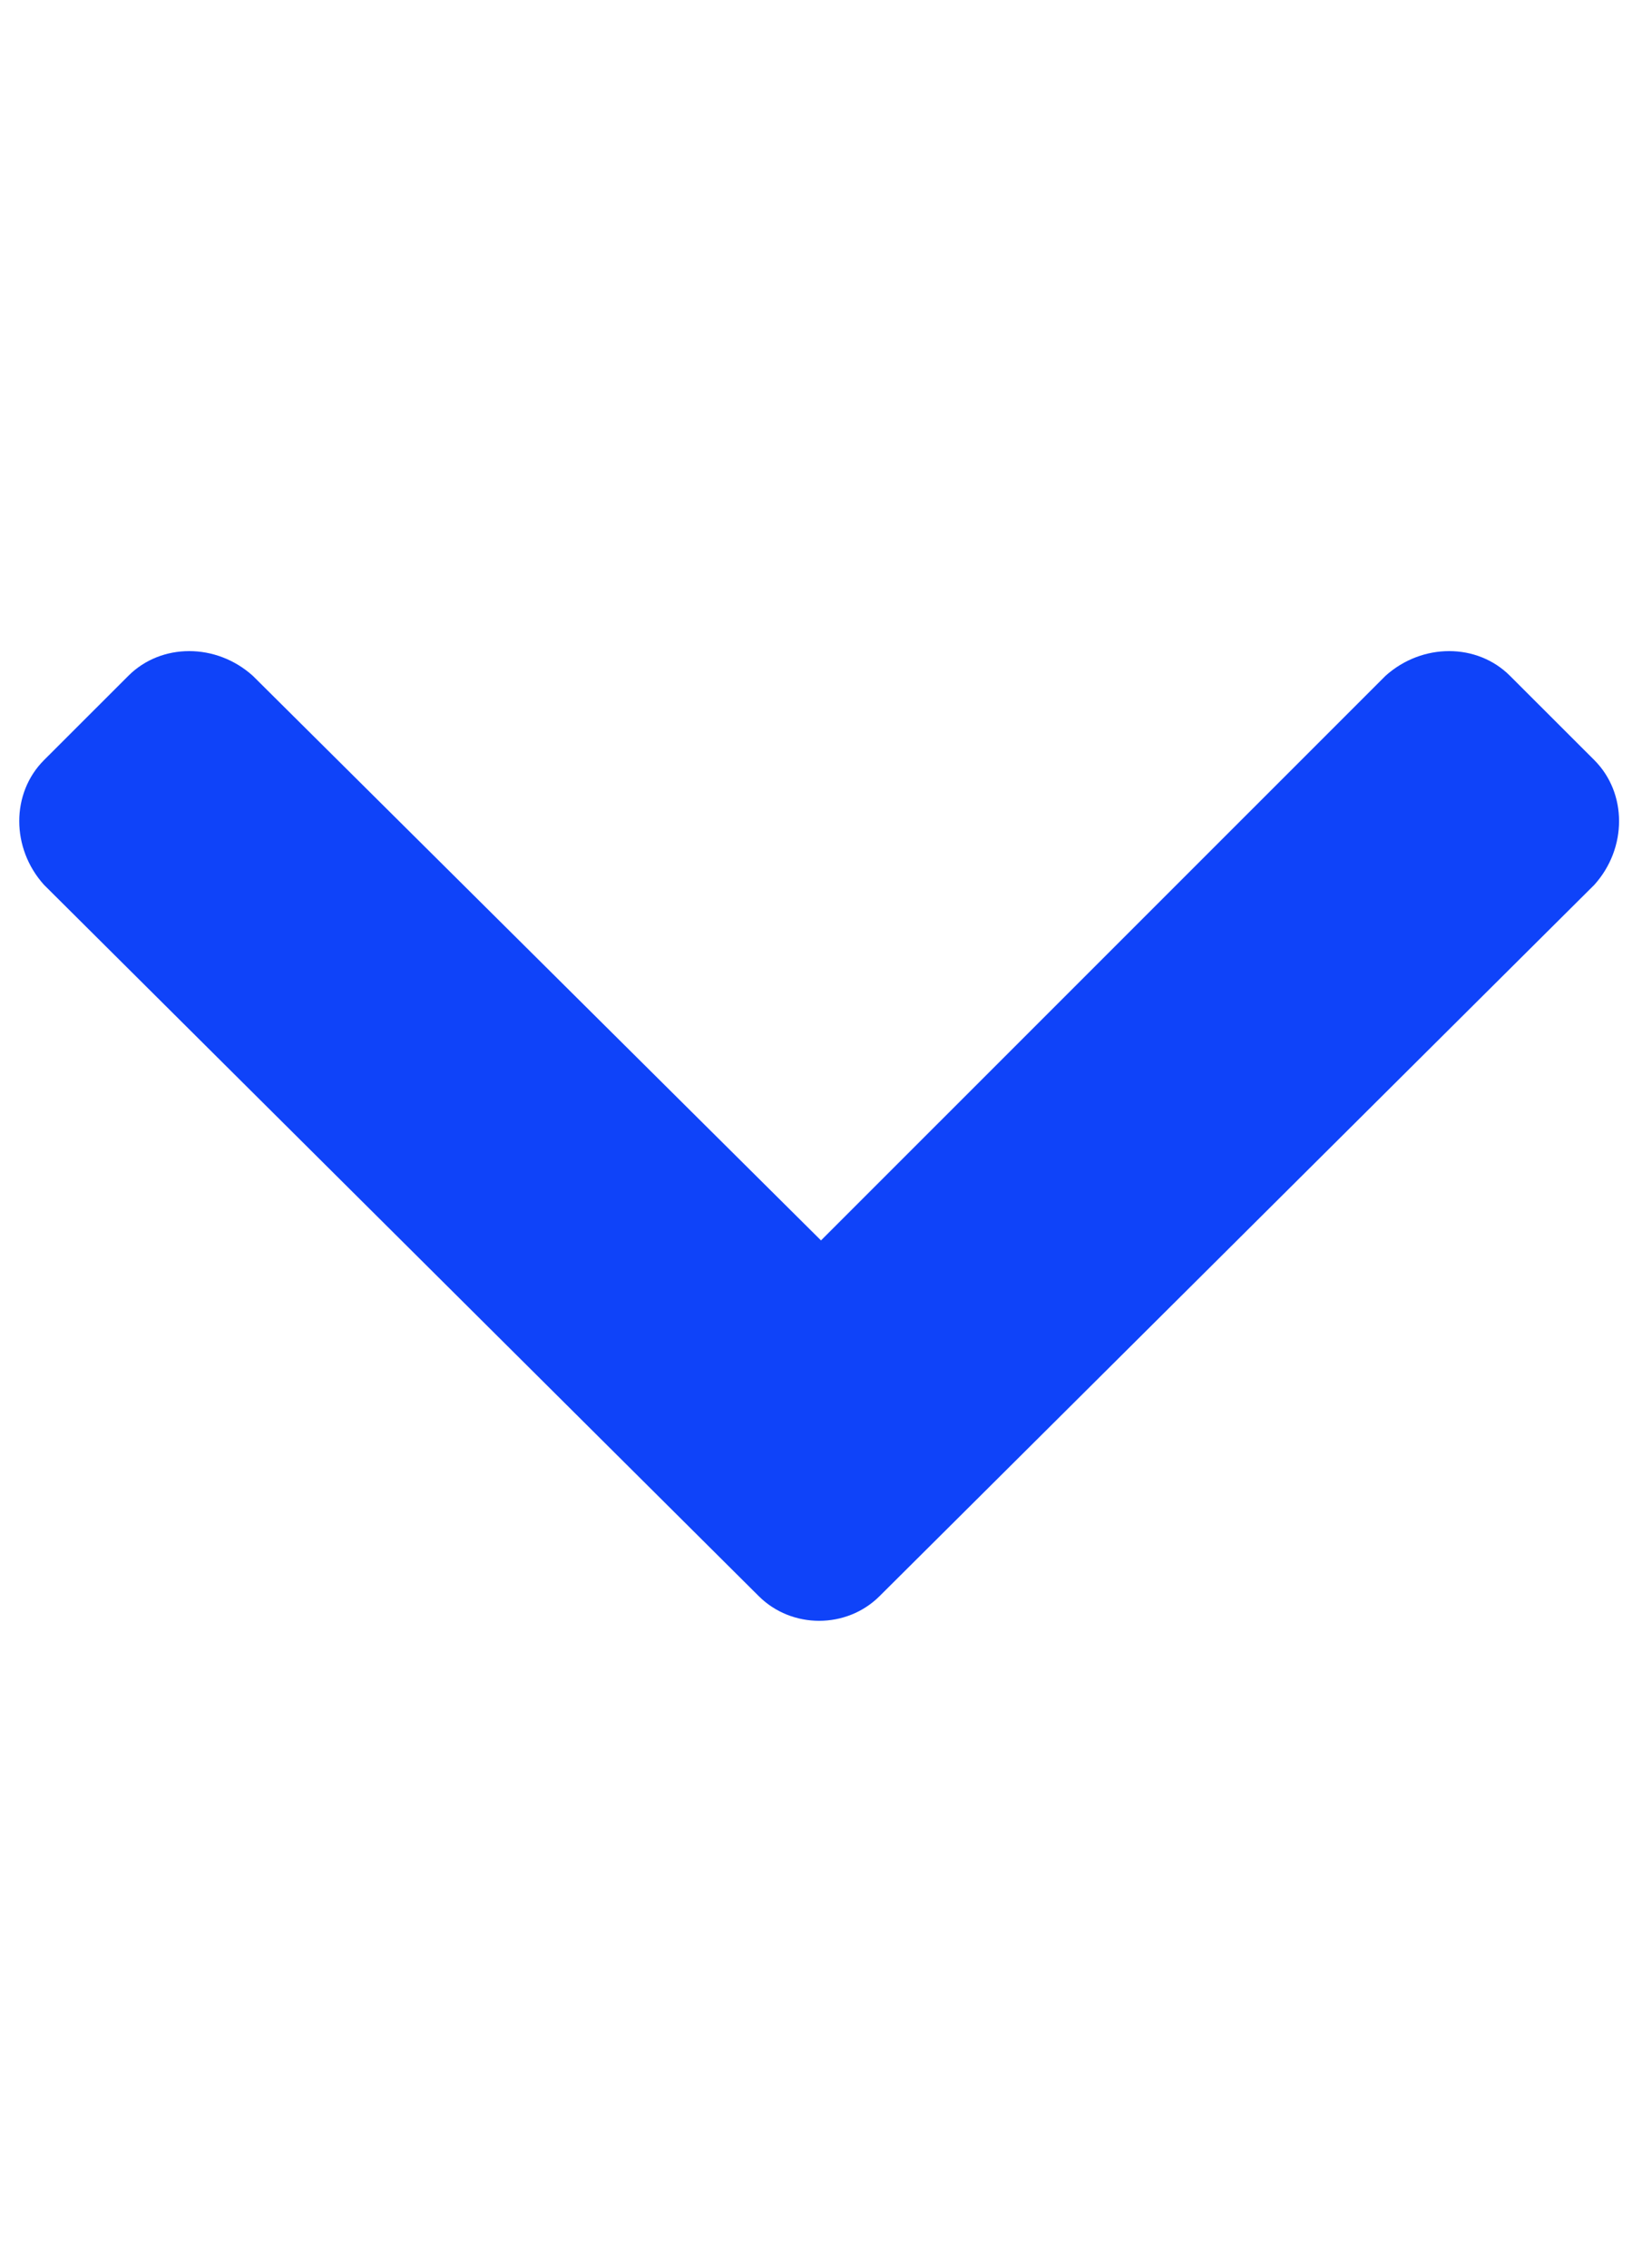 <svg width="21" height="29" viewBox="0 0 21 29" fill="none" xmlns="http://www.w3.org/2000/svg">
<path d="M9.703 20.406C10.125 20.828 10.828 20.828 11.25 20.406L20.391 11.312C20.812 10.844 20.812 10.141 20.391 9.719L19.312 8.641C18.891 8.219 18.188 8.219 17.719 8.641L10.5 15.859L3.234 8.641C2.766 8.219 2.062 8.219 1.641 8.641L0.562 9.719C0.141 10.141 0.141 10.844 0.562 11.312L9.703 20.406Z" fill="#0F43F9"/>
</svg>
